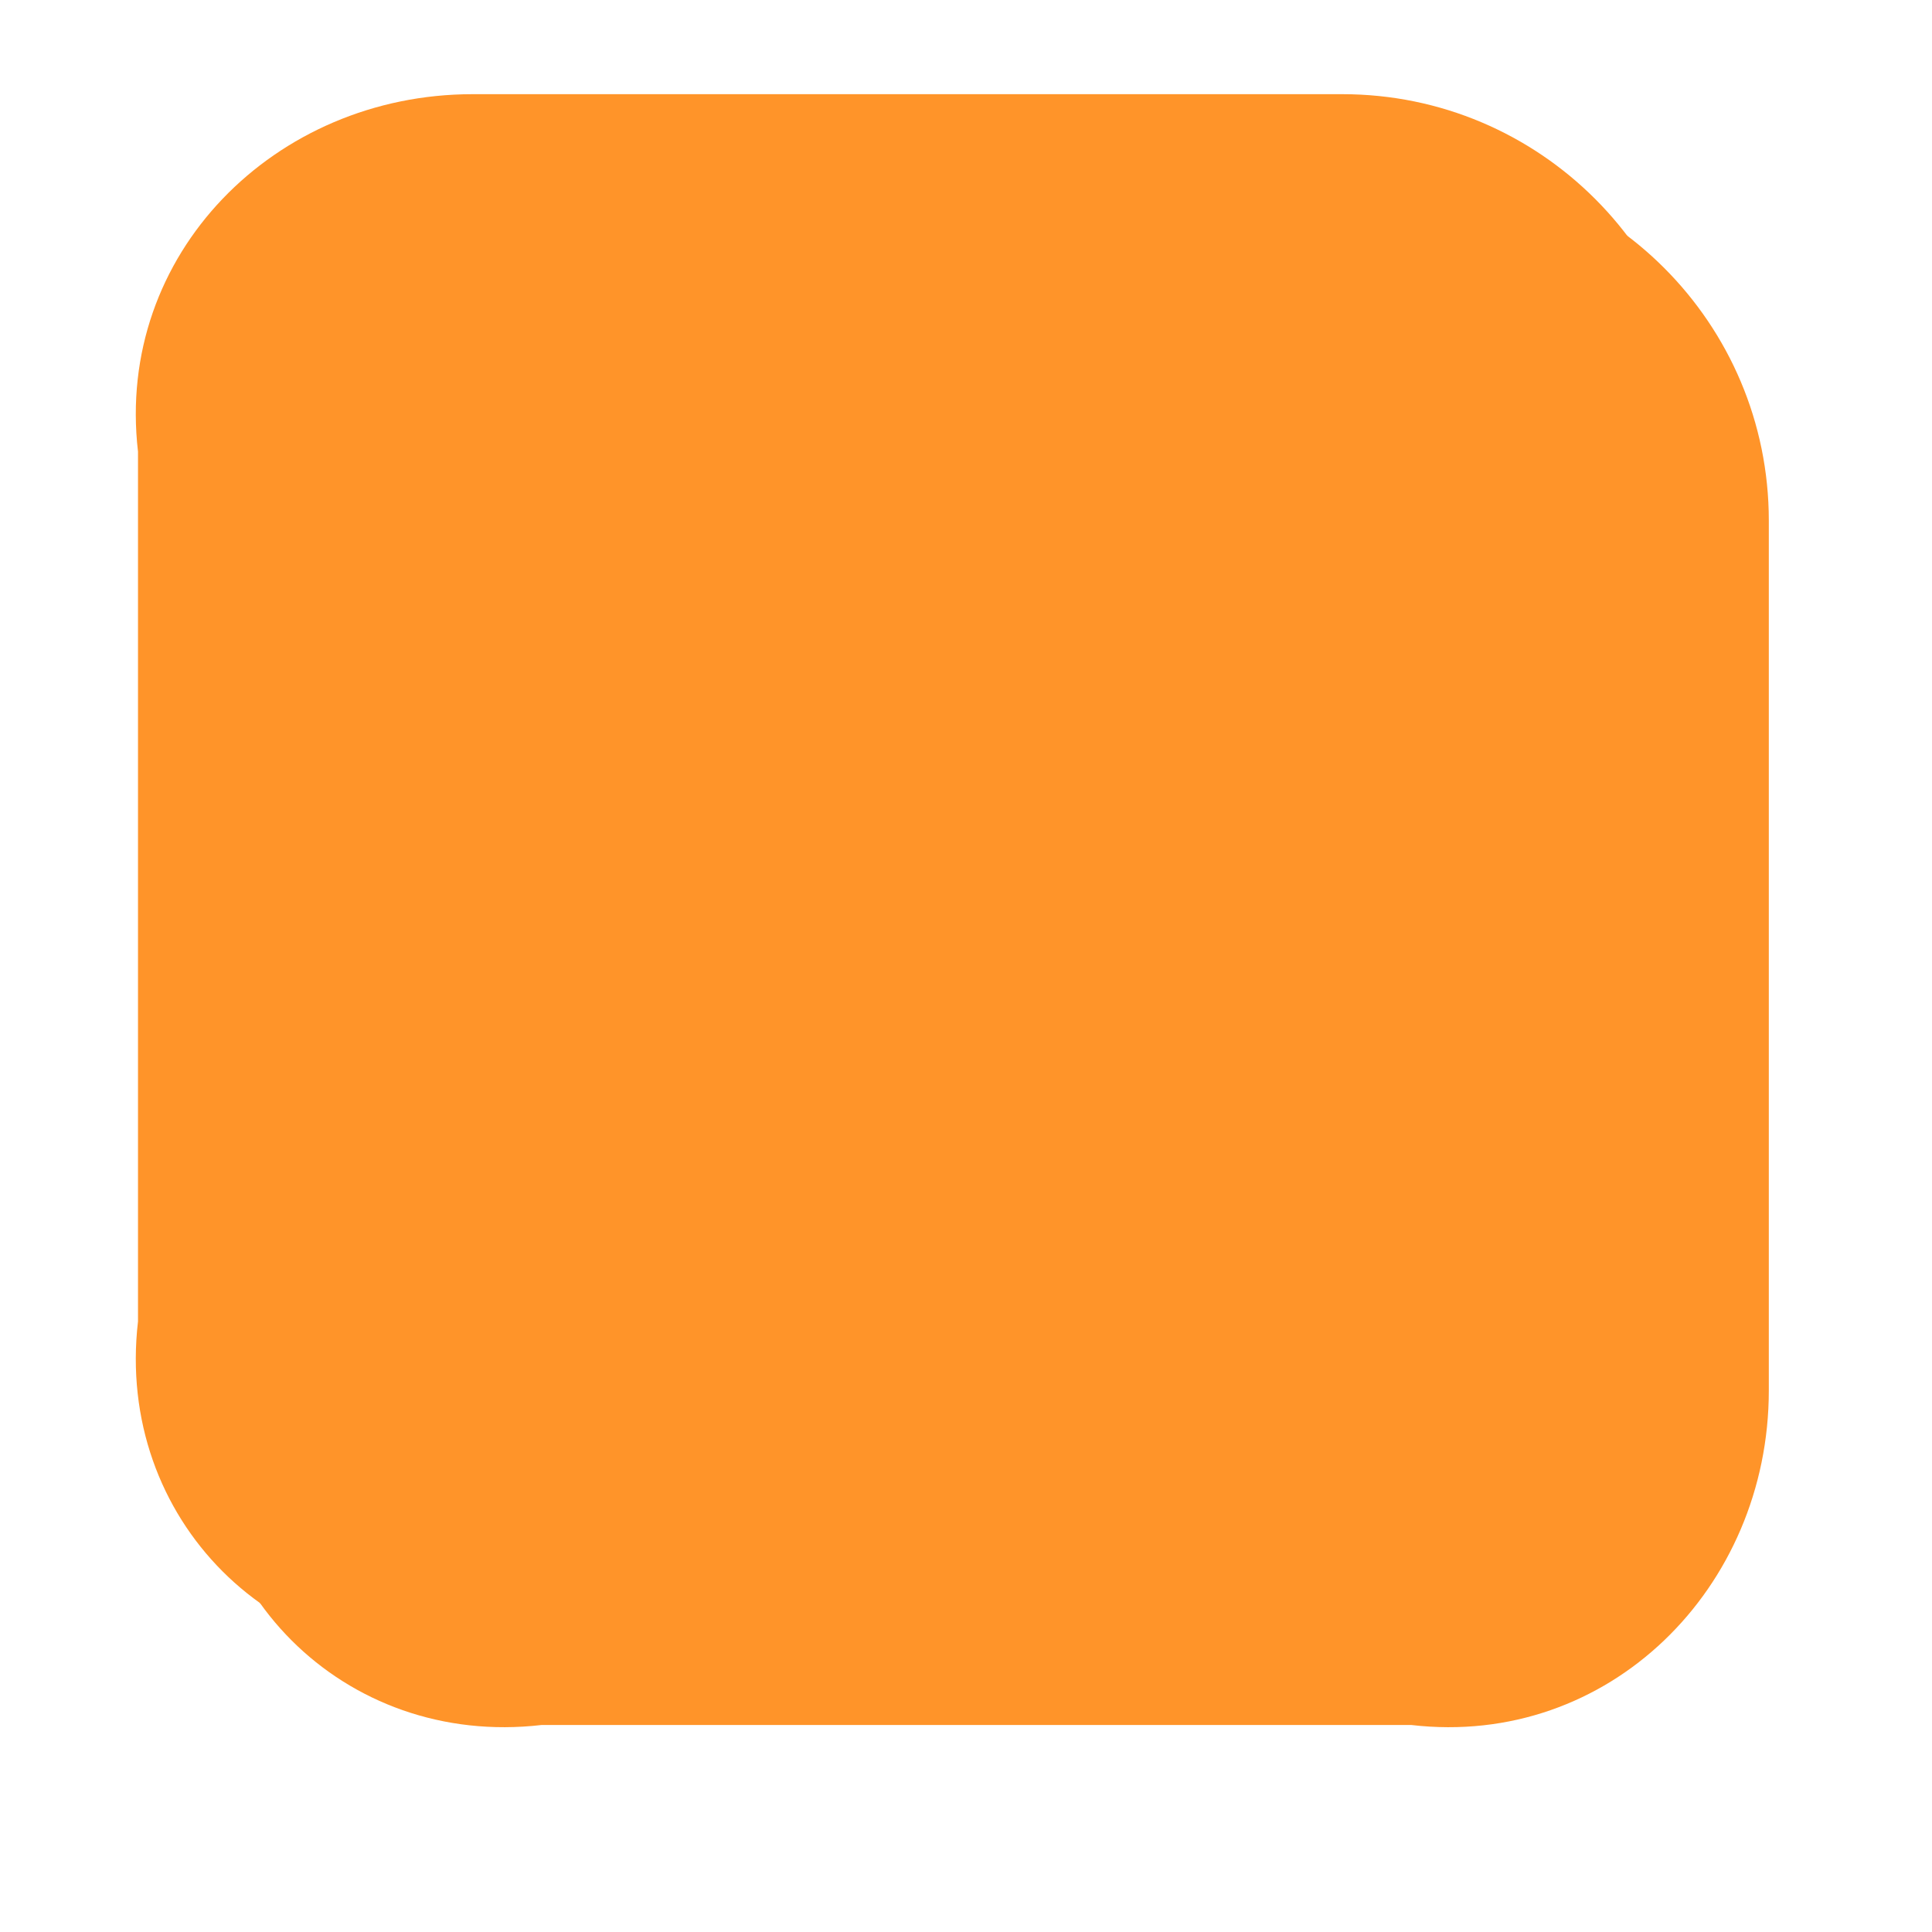 ﻿<?xml version="1.0" encoding="utf-8"?>
<svg version="1.1" xmlns:xlink="http://www.w3.org/1999/xlink" width="28px" height="28px" xmlns="http://www.w3.org/2000/svg">
  <defs>
    <filter x="-1px" y="185px" width="28px" height="28px" filterUnits="userSpaceOnUse" id="filter957">
      <feOffset dx="1" dy="1" in="SourceAlpha" result="shadowOffsetInner" />
      <feGaussianBlur stdDeviation="1" in="shadowOffsetInner" result="shadowGaussian" />
      <feComposite in2="shadowGaussian" operator="atop" in="SourceAlpha" result="shadowComposite" />
      <feColorMatrix type="matrix" values="0 0 0 0 0  0 0 0 0 0  0 0 0 0 0  0 0 0 0.314 0  " in="shadowComposite" />
    </filter>
    <g id="widget958">
      <path d="M 23.635 18.152  C 23.635 21.015  21.315 23.333  18.454 23  L 5.848 23  C 2.985 23.333  0.667 21.012  1 18.152  L 1 5.545  C 0.667 2.685  2.984 0.365  5.848 0.365  L 18.455 0.365  C 21.315 0.365  23.635 2.685  23.635 5.545  L 23.635 18.152  Z " fill-rule="nonzero" fill="#ff9429" stroke="none" transform="matrix(1 0 0 1 0 186 )" />
    </g>
  </defs>
  <g transform="matrix(1 0 0 1 1 -185 )">
    <use xlink:href="#widget958" filter="url(#filter957)" />
    <use xlink:href="#widget958" />
  </g>
</svg>